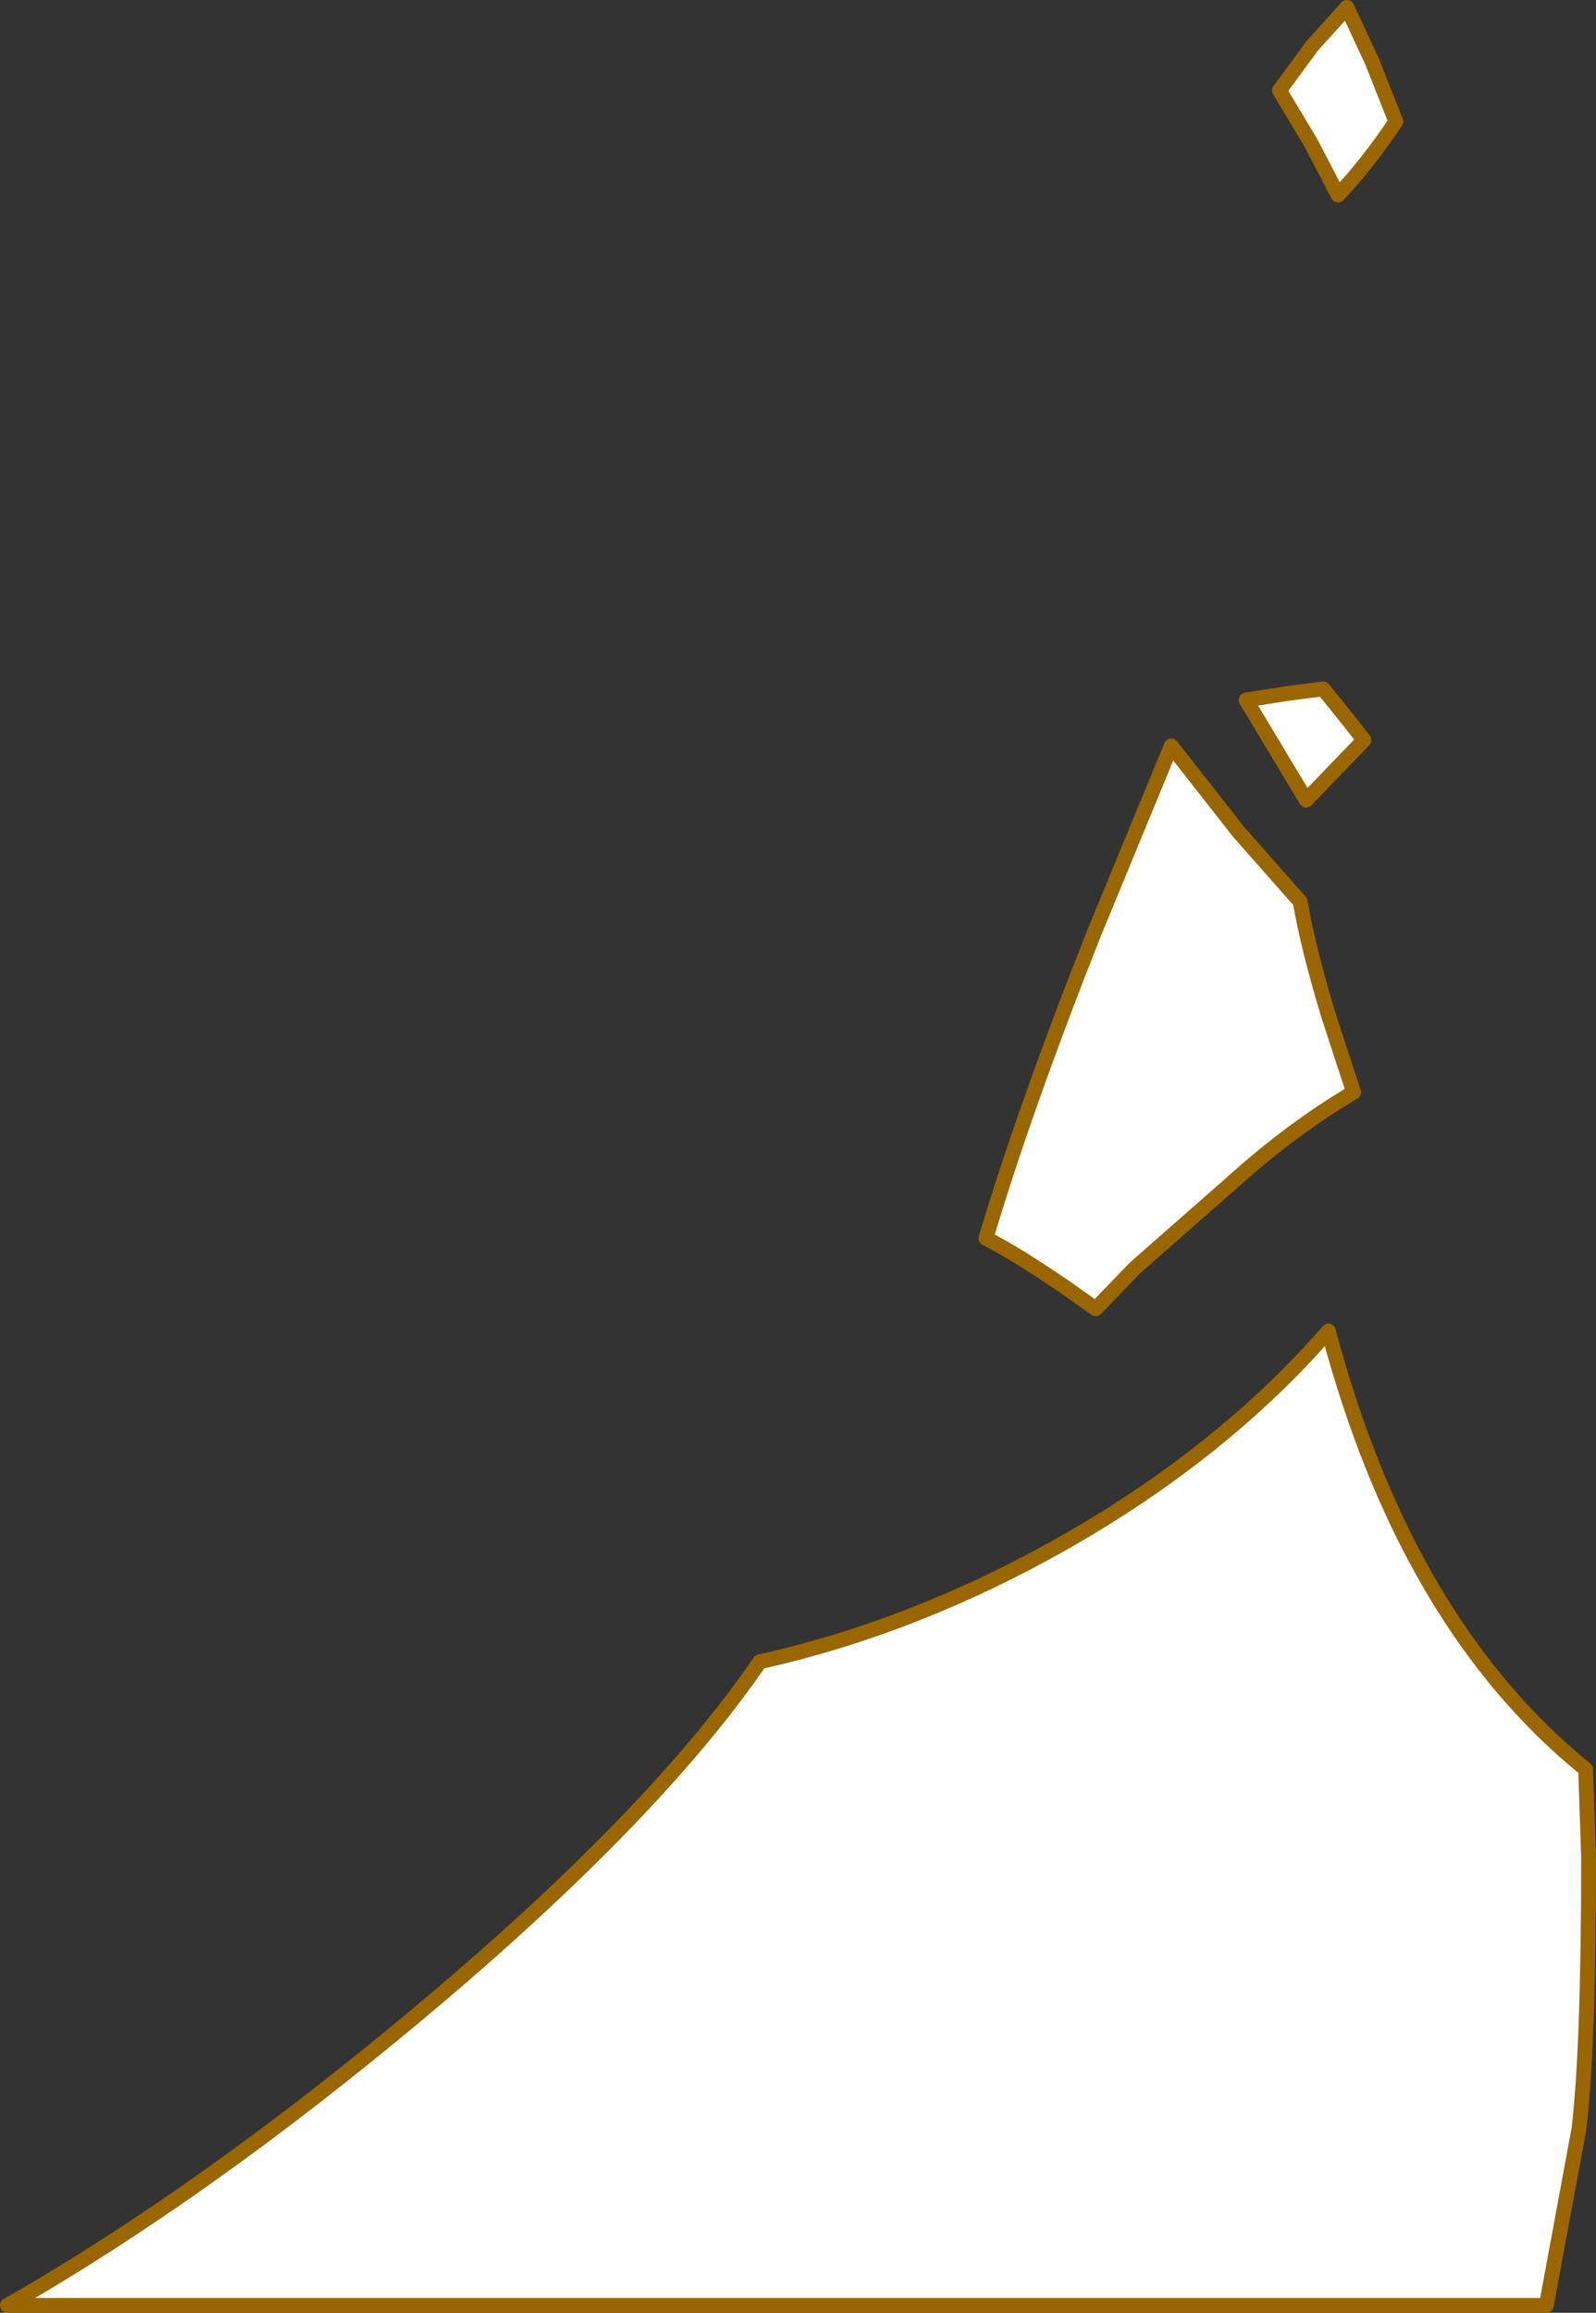 <?xml version="1.0" encoding="UTF-8" standalone="no"?>
<svg xmlns:xlink="http://www.w3.org/1999/xlink" height="155.95px" width="107.65px" xmlns="http://www.w3.org/2000/svg">
  <rect width="100%" height="100%" fill="#333333" stroke="none"/>
  <g transform="matrix(1.0, 0.0, 0.0, 1.0, -163.05, 155.7)">
    <path d="M251.55 -152.6 L253.9 -155.2 255.6 -151.55 257.2 -147.5 Q255.25 -144.6 253.3 -142.55 L251.45 -146.1 249.35 -149.6 251.55 -152.6 M249.95 -108.95 L252.3 -109.25 254.15 -106.95 255.05 -105.8 251.15 -101.75 249.35 -104.75 247.1 -108.5 249.95 -108.95 M229.55 -72.2 Q232.1 -80.8 236.85 -92.8 L242.05 -105.4 246.6 -99.6 250.75 -94.9 Q251.25 -91.9 252.65 -87.25 L254.35 -82.05 Q250.2 -79.6 246.2 -76.0 L239.6 -70.2 236.95 -67.45 235.05 -68.8 Q231.55 -71.2 229.55 -72.2 M191.6 -20.2 Q207.2 -33.3 214.3 -43.65 224.85 -46.0 234.95 -51.75 245.55 -57.8 252.65 -65.95 257.9 -46.2 270.0 -36.4 L270.2 -30.5 Q270.2 -17.6 269.55 -12.15 L267.35 -0.25 163.55 -0.25 Q176.8 -7.8 191.6 -20.2" fill="#ffffff" fill-rule="evenodd" stroke="none"/>
    <path d="M251.55 -152.6 L253.9 -155.2 255.6 -151.55 257.2 -147.5 Q255.25 -144.6 253.3 -142.55 L251.45 -146.1 249.35 -149.6 251.55 -152.6 M249.95 -108.95 L252.3 -109.25 254.15 -106.95 255.05 -105.8 251.15 -101.75 249.35 -104.75 247.1 -108.5 249.95 -108.95 M229.55 -72.2 Q232.1 -80.8 236.85 -92.8 L242.05 -105.4 246.6 -99.6 250.75 -94.9 Q251.25 -91.9 252.65 -87.25 L254.35 -82.05 Q250.2 -79.6 246.2 -76.0 L239.6 -70.2 236.95 -67.45 235.05 -68.8 Q231.55 -71.2 229.55 -72.2 M191.6 -20.2 Q207.2 -33.3 214.3 -43.65 224.85 -46.0 234.95 -51.75 245.55 -57.8 252.65 -65.95 257.9 -46.2 270.0 -36.4 L270.2 -30.5 Q270.2 -17.6 269.55 -12.15 L267.35 -0.25 163.55 -0.25 Q176.8 -7.8 191.6 -20.2" fill="none" stroke="#996600" stroke-linecap="round" stroke-linejoin="round" stroke-width="1.0"/>
  </g>
</svg>
